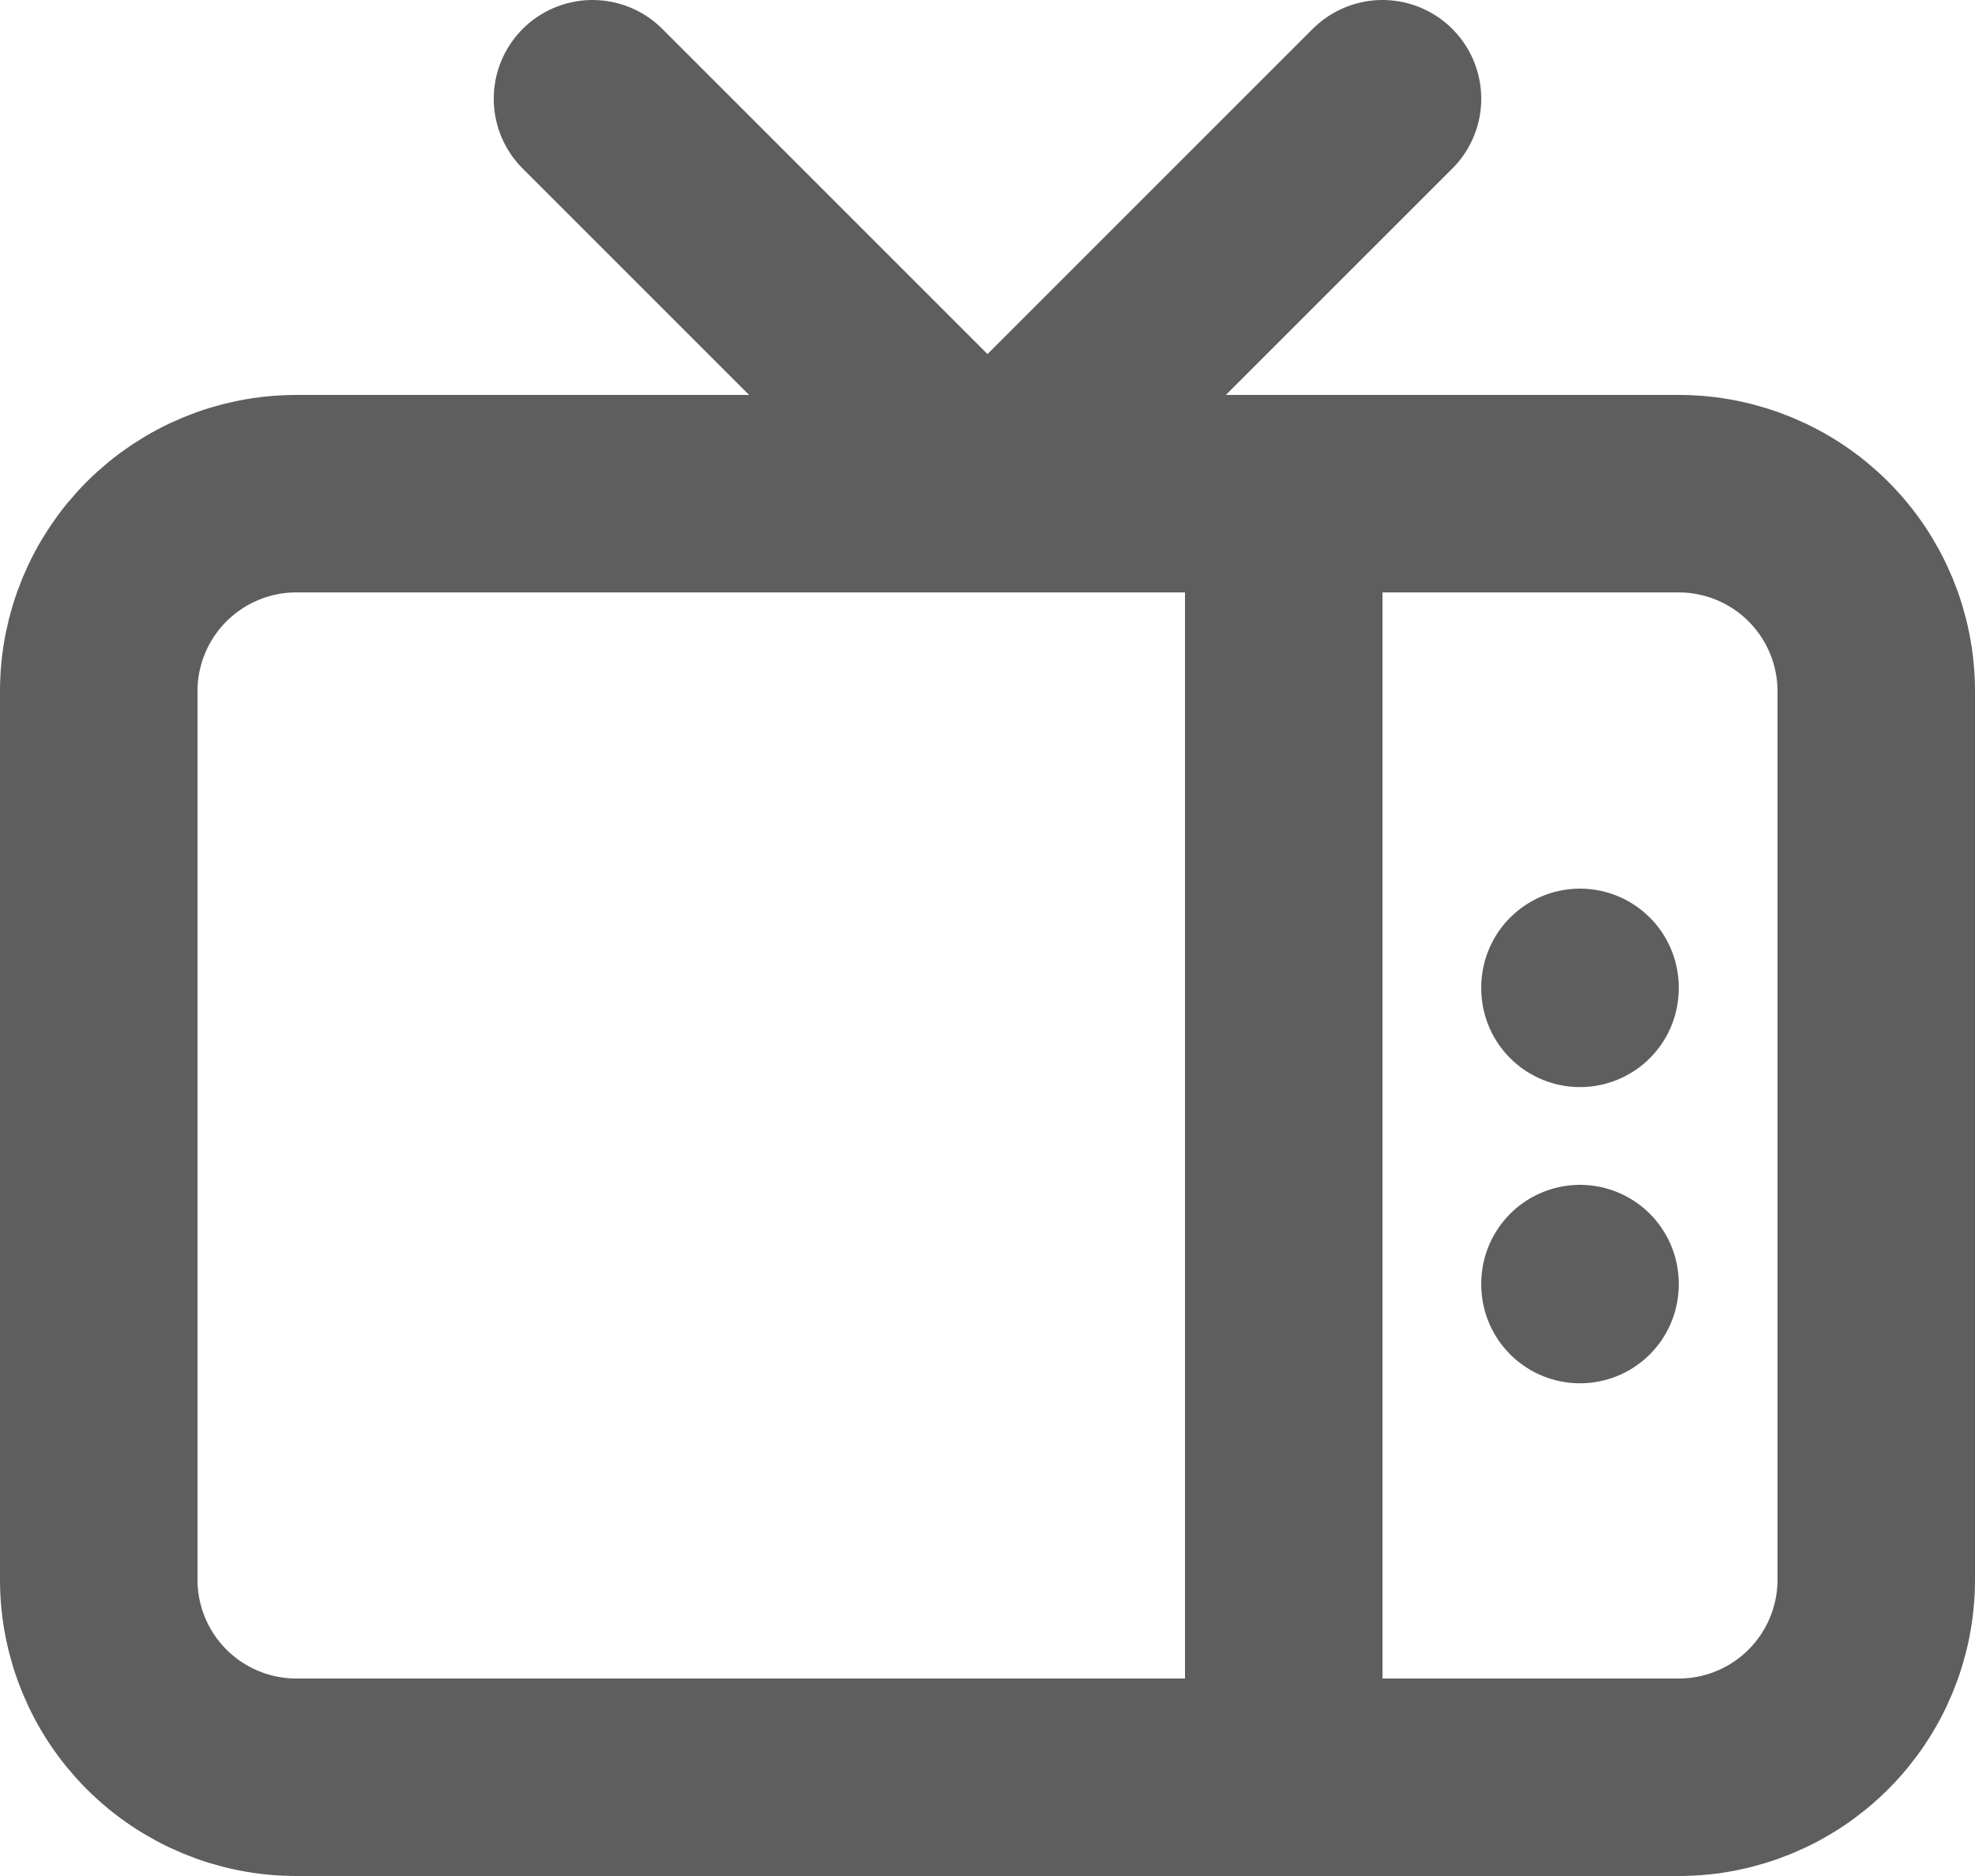 <svg width="20" height="19" viewBox="0 0 20 19" fill="none" xmlns="http://www.w3.org/2000/svg">
<path d="M14 1L10 5L6 1M13 5V18M16 13V13.01M16 10V10.01M1 7C1 6.47 1.211 5.961 1.586 5.586C1.961 5.211 2.47 5 3 5H17C17.53 5 18.039 5.211 18.414 5.586C18.789 5.961 19 6.47 19 7V16C19 16.53 18.789 17.039 18.414 17.414C18.039 17.789 17.53 18 17 18H3C2.47 18 1.961 17.789 1.586 17.414C1.211 17.039 1 16.53 1 16V7Z" stroke="#5E5E5E" stroke-width="2" stroke-linecap="round" stroke-linejoin="round"/>
</svg>
